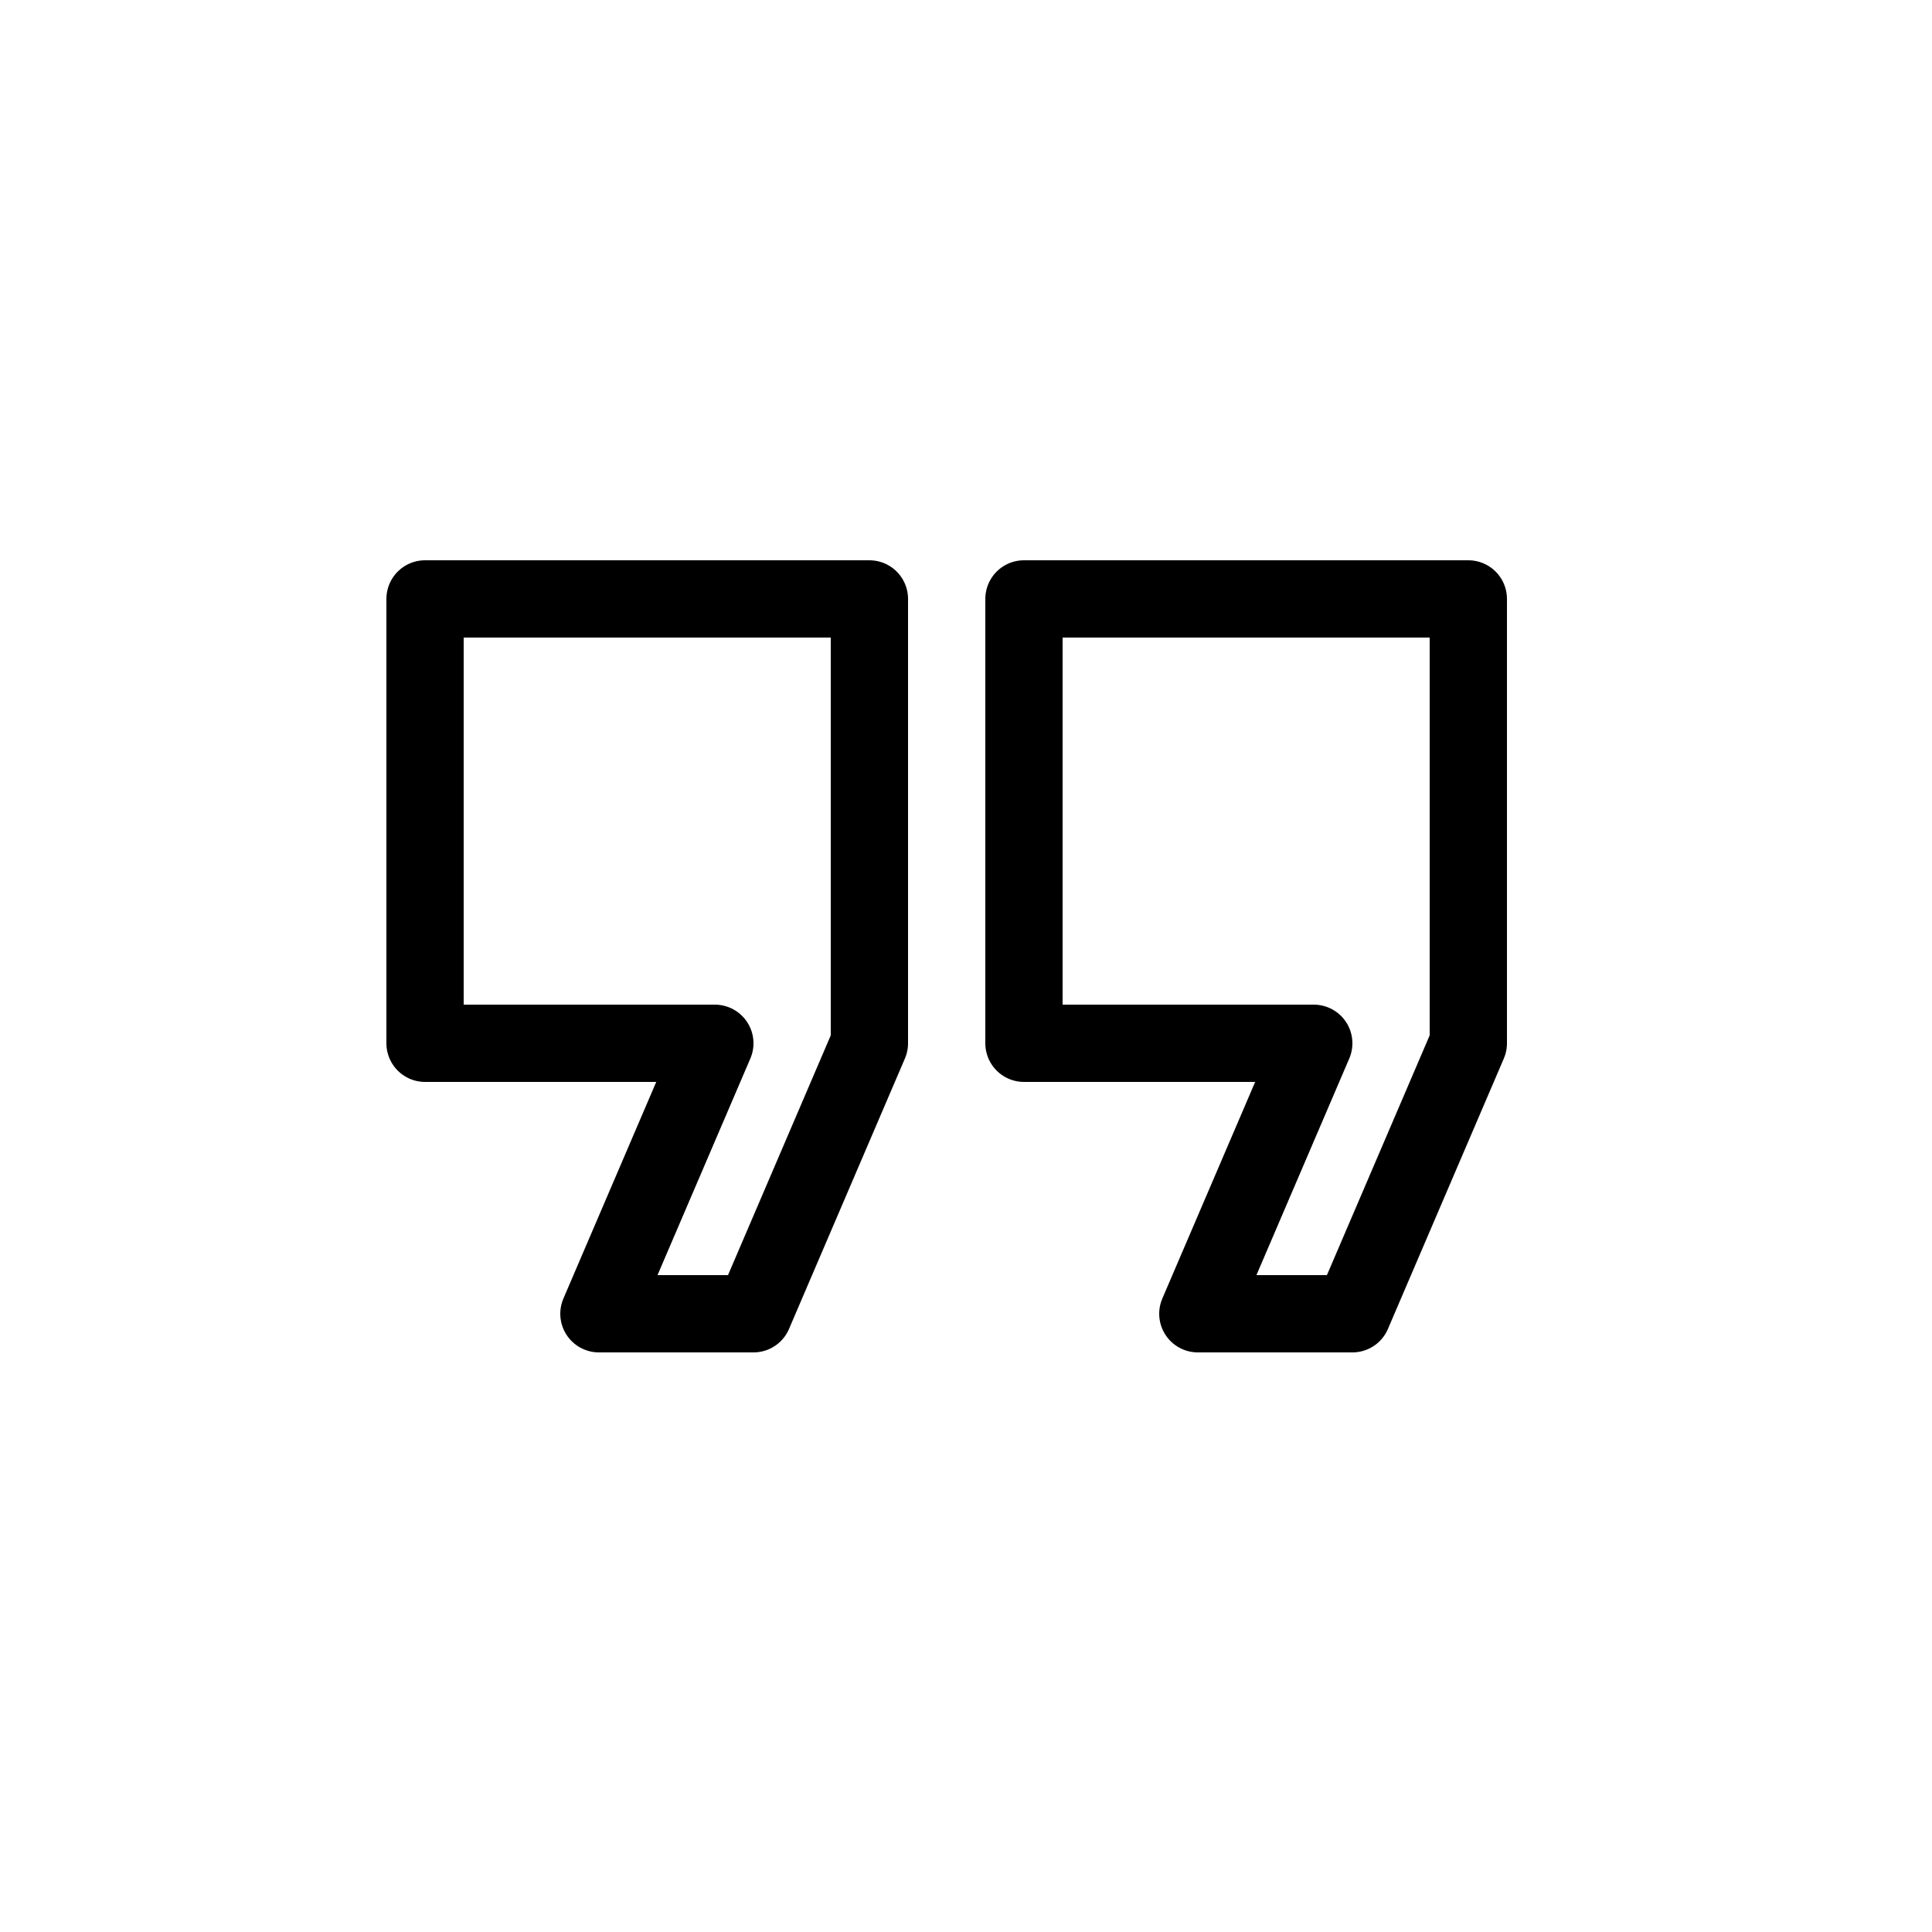 <svg xmlns="http://www.w3.org/2000/svg" viewBox="0 0 100 100"><defs><style>.cls-1,.cls-2{fill:#fff;}.cls-2{stroke:#000;stroke-linecap:round;stroke-linejoin:round;stroke-width:4px;}</style></defs><title>80x80_Google_Hangouts_notification</title><g id="Format"><rect class="cls-1" width="100" height="100"/></g><g id="Design"><polygon class="cls-2" points="53 54 53 31 76 31 76 54 70 68 62 68 68 54 53 54"/><polygon class="cls-2" points="22 54 22 31 45 31 45 54 39 68 31 68 37 54 22 54"/></g></svg>
